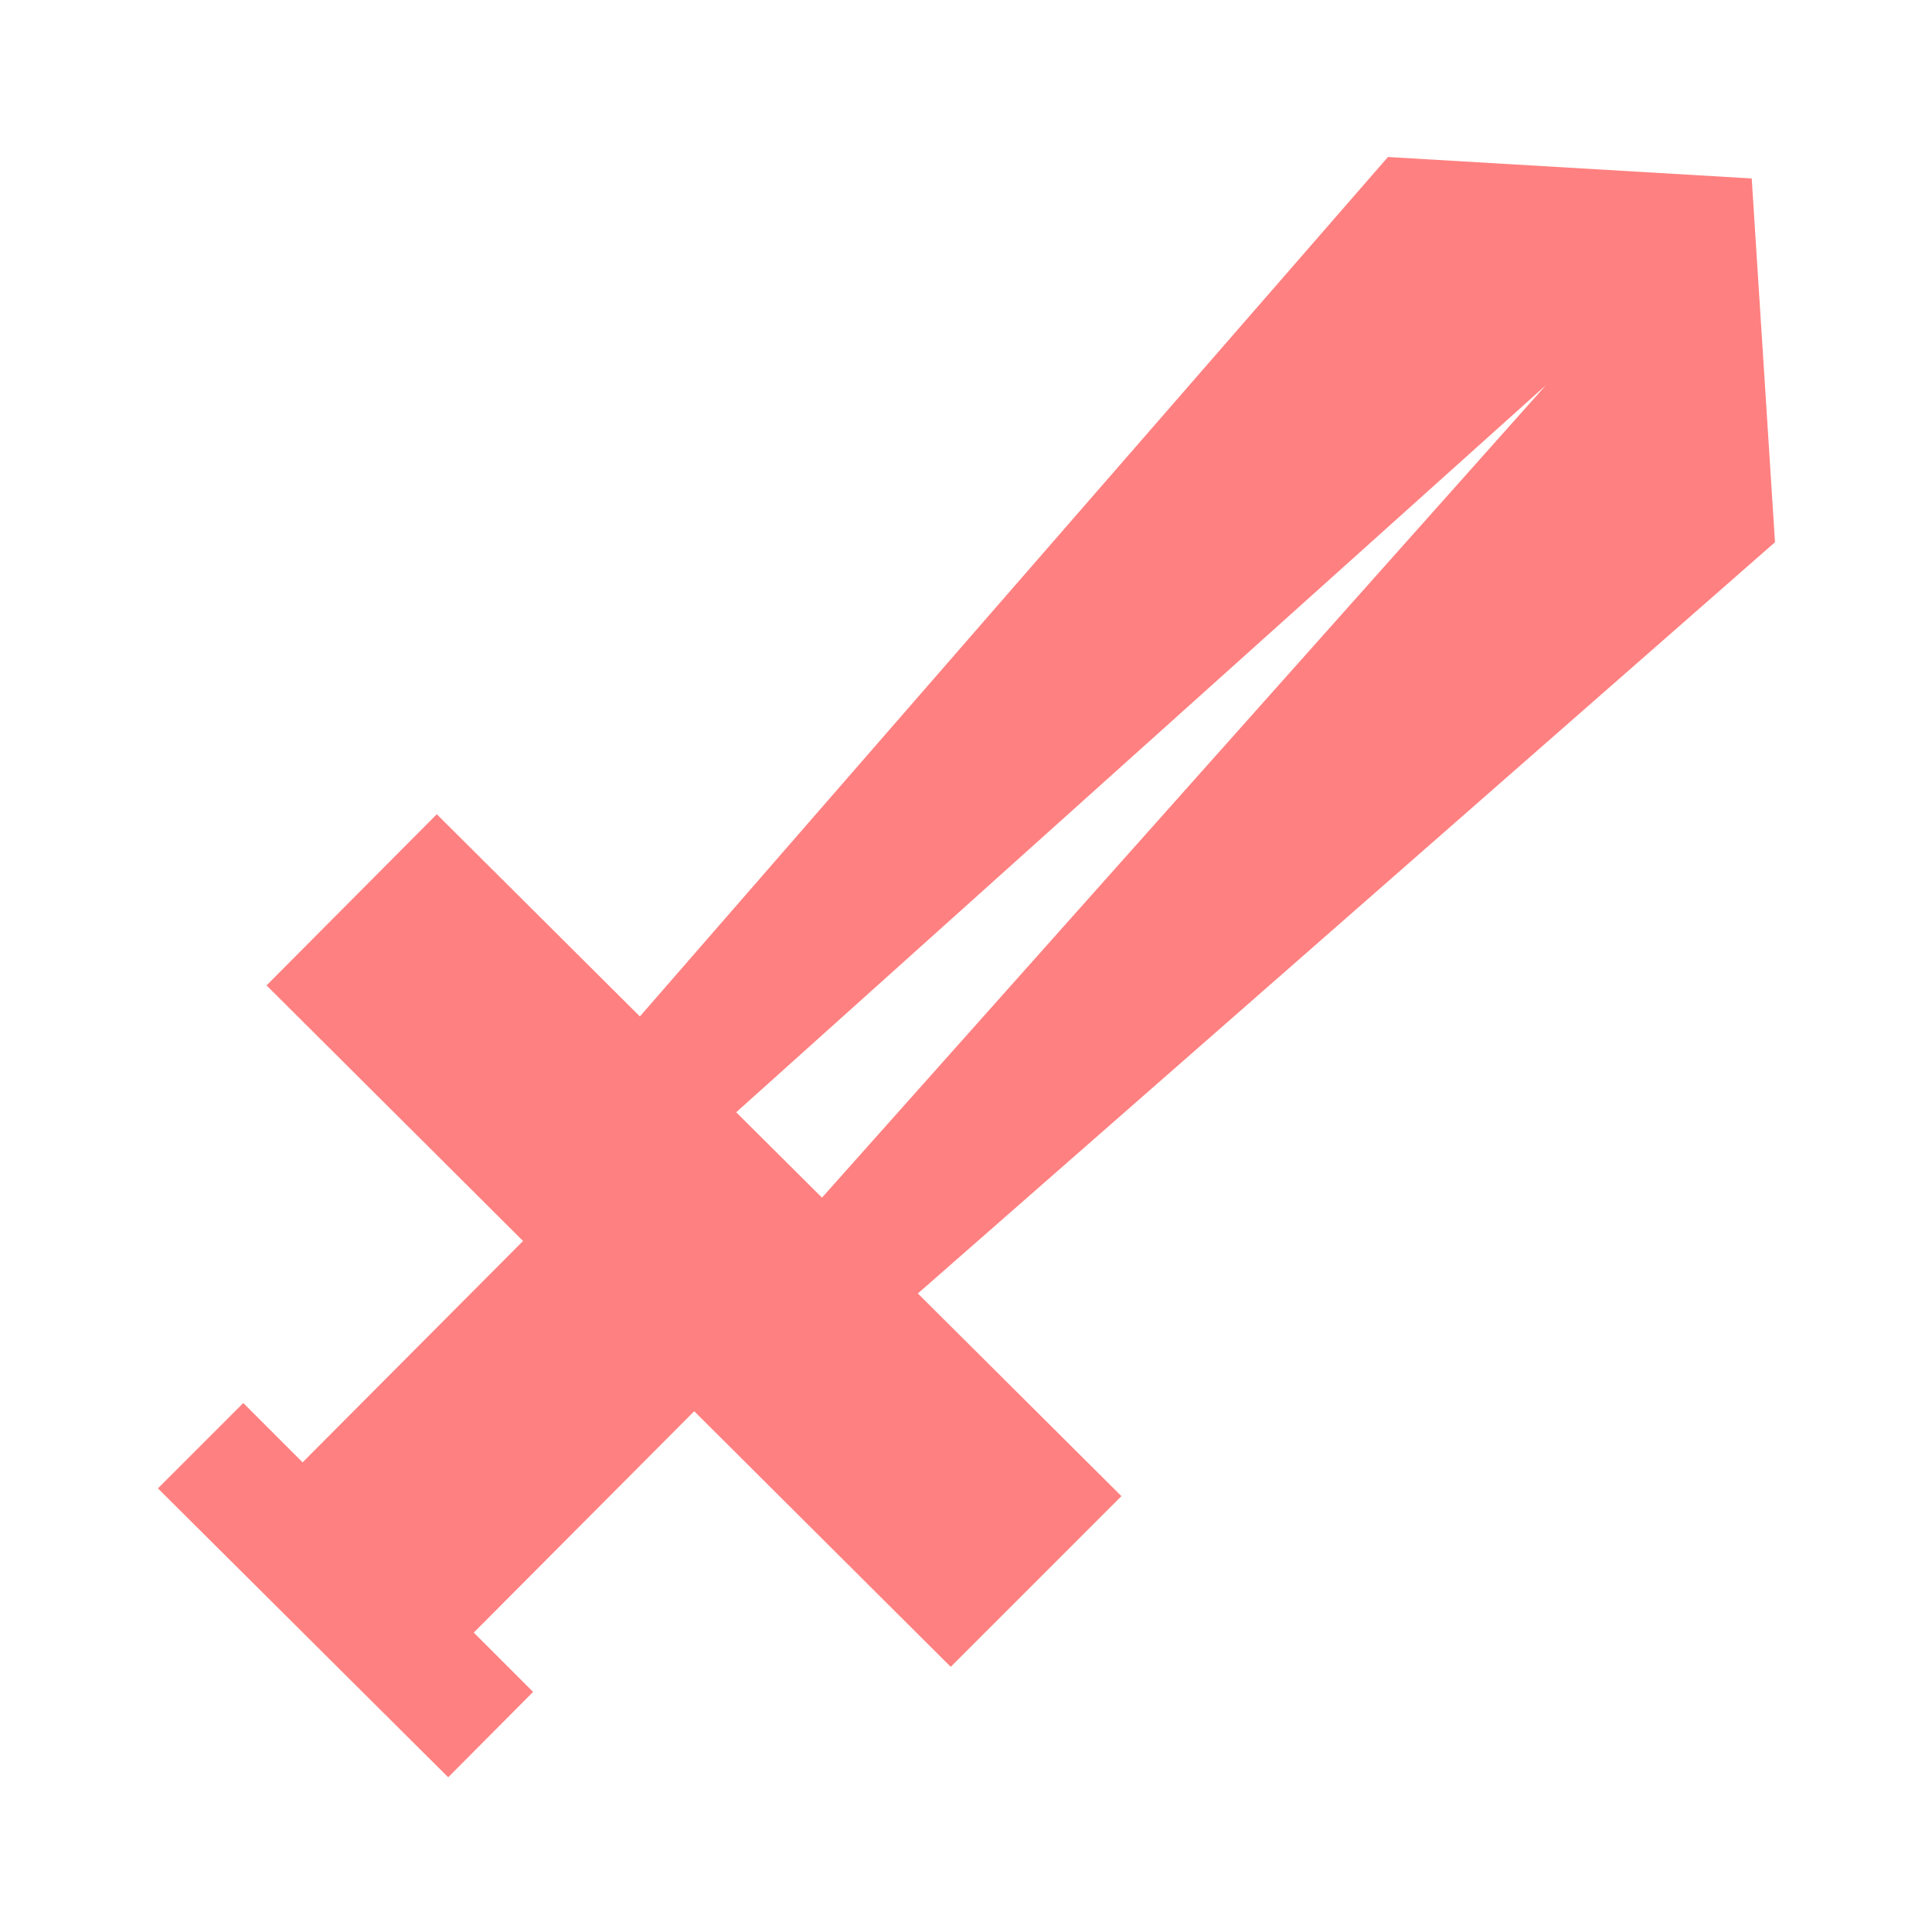 <?xml version="1.0" encoding="UTF-8" standalone="no"?>
<!-- Created with Inkscape (http://www.inkscape.org/) -->

<svg
   width="16"
   height="16"
   viewBox="0 0 4.233 4.233"
   version="1.1"
   id="svg1"
   inkscape:version="1.4 (86a8ad7, 2024-10-11)"
   sodipodi:docname="icon_skill.svg"
   xmlns:inkscape="http://www.inkscape.org/namespaces/inkscape"
   xmlns:sodipodi="http://sodipodi.sourceforge.net/DTD/sodipodi-0.dtd"
   xmlns="http://www.w3.org/2000/svg"
   xmlns:svg="http://www.w3.org/2000/svg">
  <sodipodi:namedview
     id="namedview1"
     pagecolor="#ffffff"
     bordercolor="#999999"
     borderopacity="1"
     inkscape:showpageshadow="2"
     inkscape:pageopacity="0"
     inkscape:pagecheckerboard="0"
     inkscape:deskcolor="#d1d1d1"
     inkscape:document-units="mm"
     showgrid="true"
     inkscape:zoom="32.53453"
     inkscape:cx="5.3481639"
     inkscape:cy="6.6237317"
     inkscape:window-width="1920"
     inkscape:window-height="1009"
     inkscape:window-x="1912"
     inkscape:window-y="-8"
     inkscape:window-maximized="1"
     inkscape:current-layer="layer1">
    <inkscape:grid
       id="grid4"
       units="px"
       originx="0"
       originy="0"
       spacingx="0.265"
       spacingy="0.265"
       empcolor="#0099e5"
       empopacity="0.302"
       color="#0099e5"
       opacity="0.149"
       empspacing="4"
       enabled="true"
       visible="true" />
  </sodipodi:namedview>
  <defs
     id="defs1" />
  <g
     inkscape:label="Capa 1"
     inkscape:groupmode="layer"
     id="layer1">
    <path
       id="path7"
       style="baseline-shift:baseline;display:inline;overflow:visible;vector-effect:none;fill:#ff8080;stroke-width:1.26;enable-background:accumulate;stop-color:#000000;stop-opacity:1"
       d="M 3.838,0.391 3.041,0.344 1.402,2.227 0.957,1.784 0.584,2.159 1.146,2.719 0.663,3.204 0.533,3.074 0.346,3.261 0.982,3.894 1.168,3.707 1.038,3.577 1.521,3.092 2.083,3.652 2.457,3.278 2.011,2.834 3.889,1.188 Z M 3.387,0.844 1.801,2.624 1.613,2.437 Z"
       inkscape:label="path7" />
  </g>
</svg>
